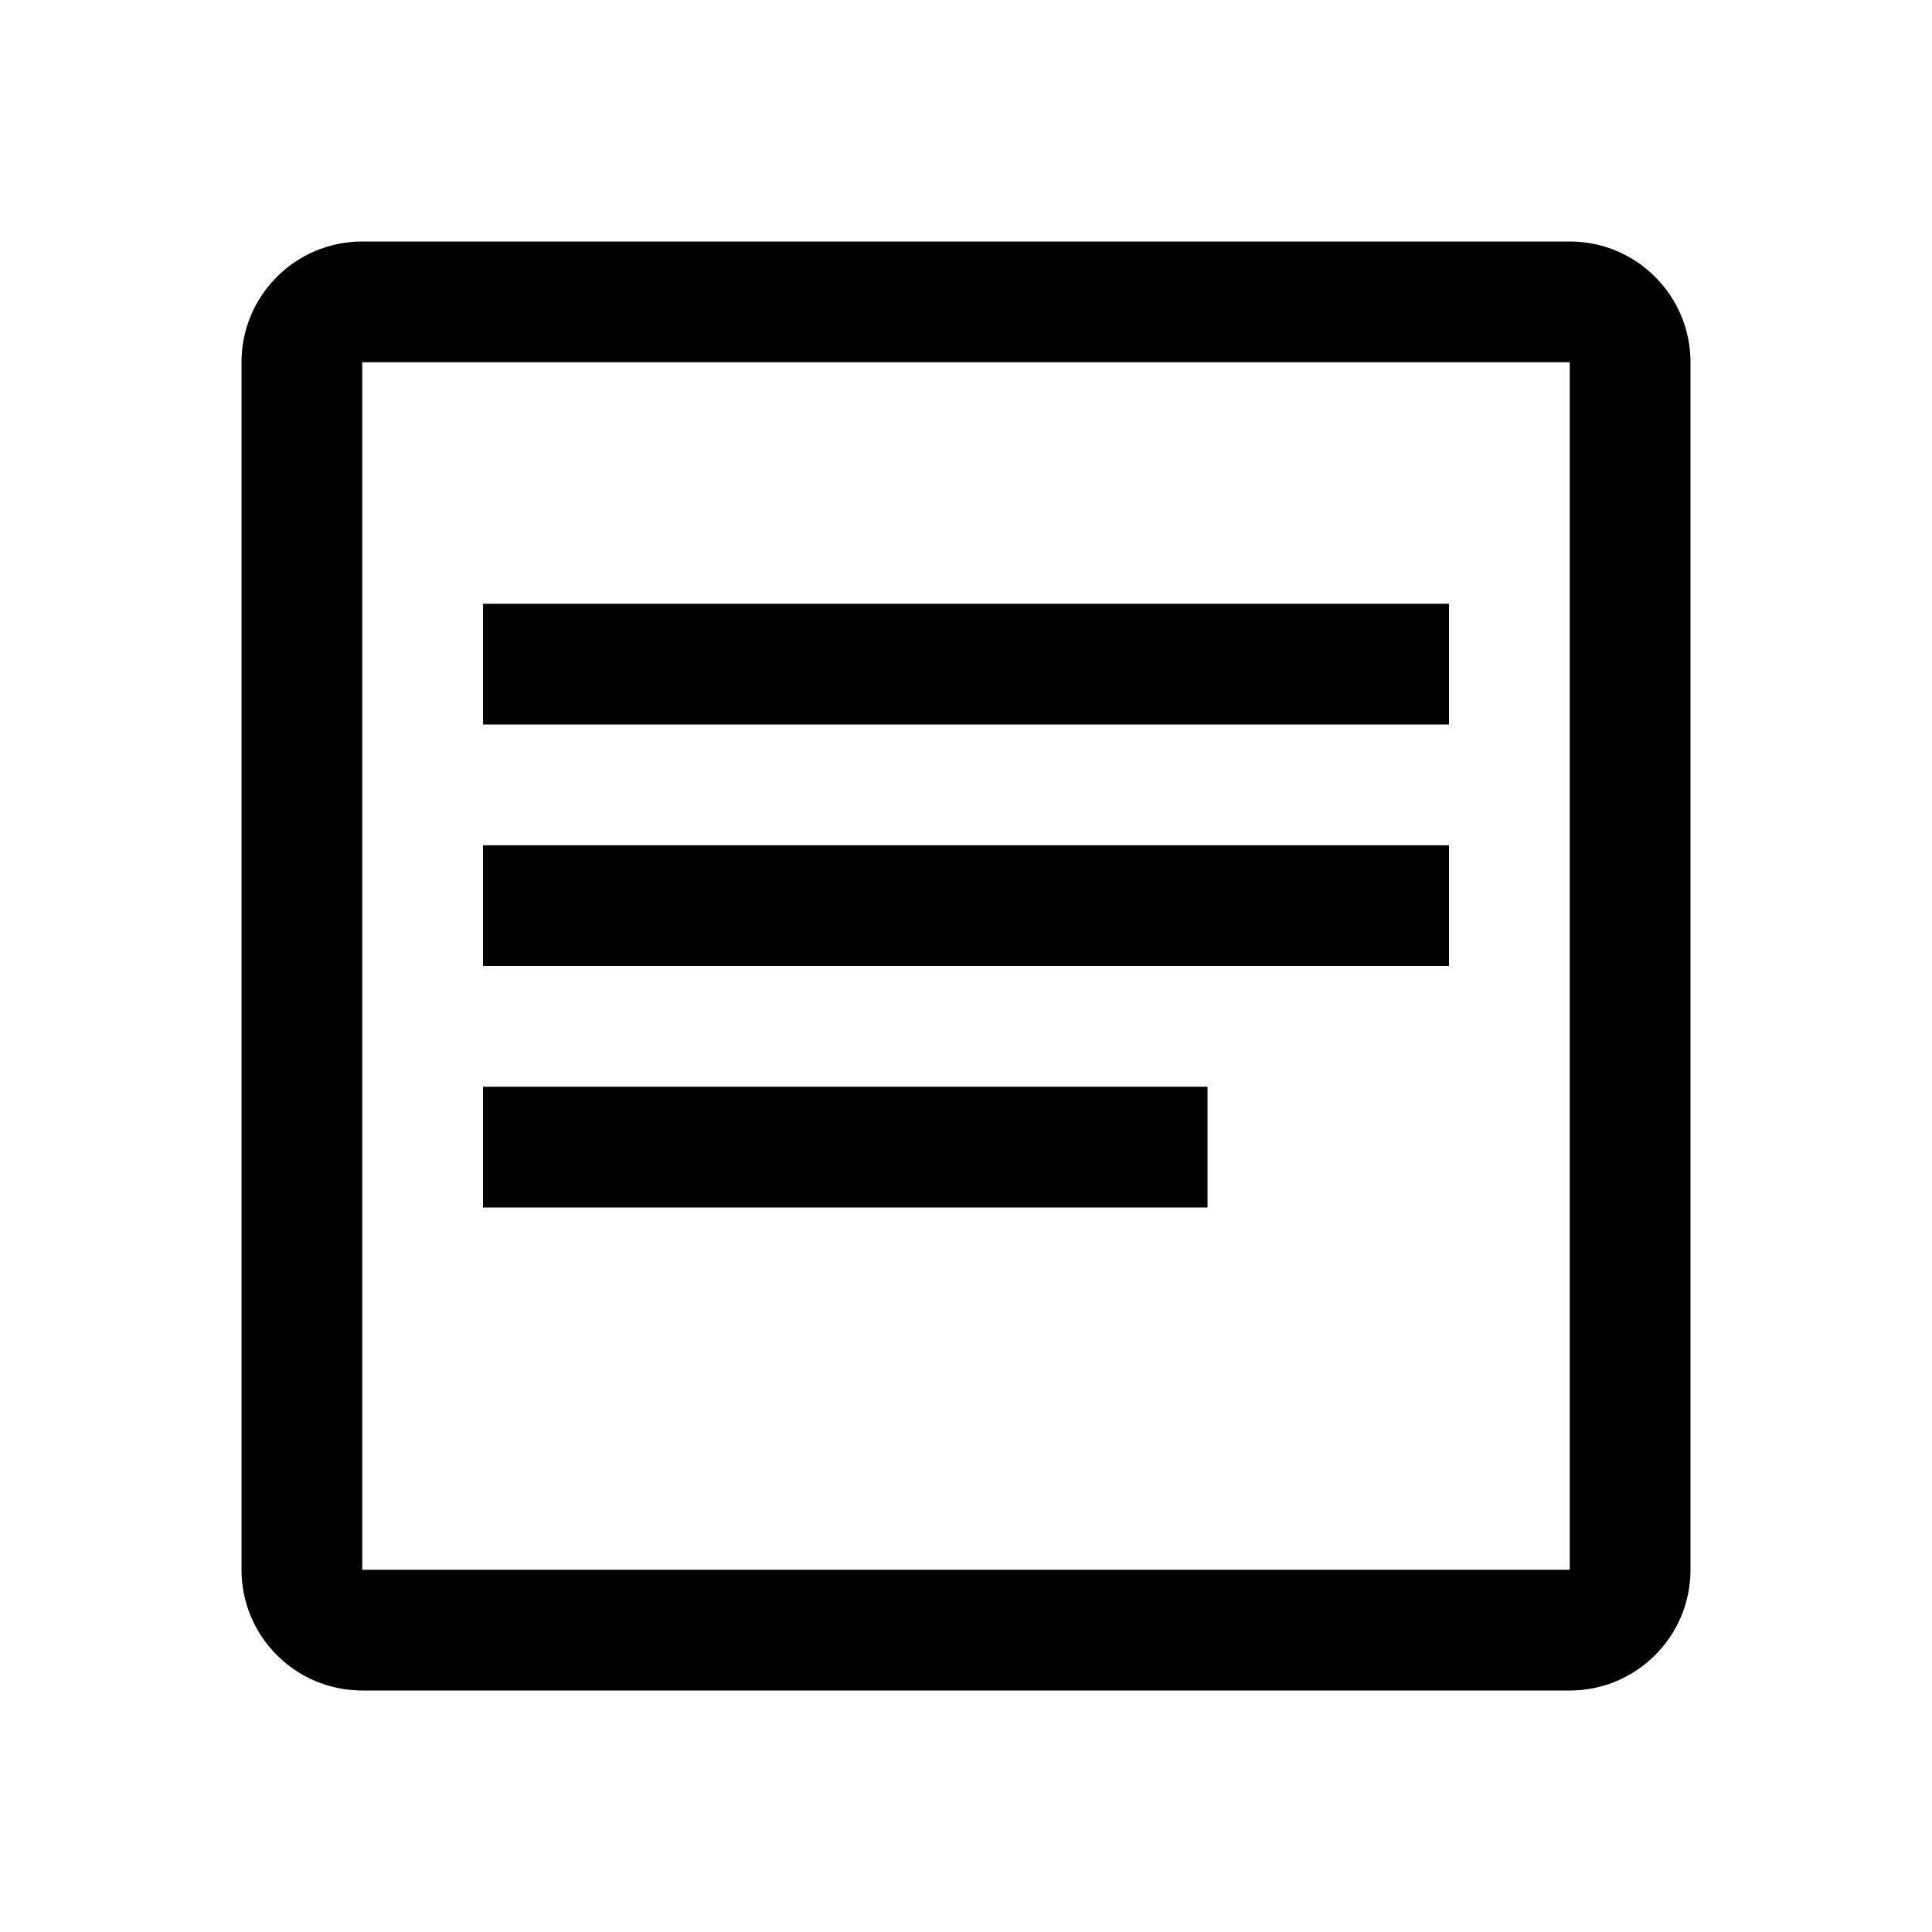 <svg width="20" height="20" viewBox="0 0 20 20" fill="none" xmlns="http://www.w3.org/2000/svg">
  <path d="M16.25 2.5H3.75c-.69 0-1.25.56-1.25 1.25v12.5c0 .69.56 1.25 1.25 1.25h12.5c.69 0 1.25-.56 1.25-1.25V3.75c0-.69-.56-1.25-1.25-1.25zm0 13.75H3.75V3.75h12.5v12.5z" fill="currentColor"/>
  <path d="M5 6.25h10v1.25H5V6.25zm0 2.5h10V10H5V8.75zm0 2.5h7.5v1.25H5v-1.25z" fill="currentColor"/>
</svg> 